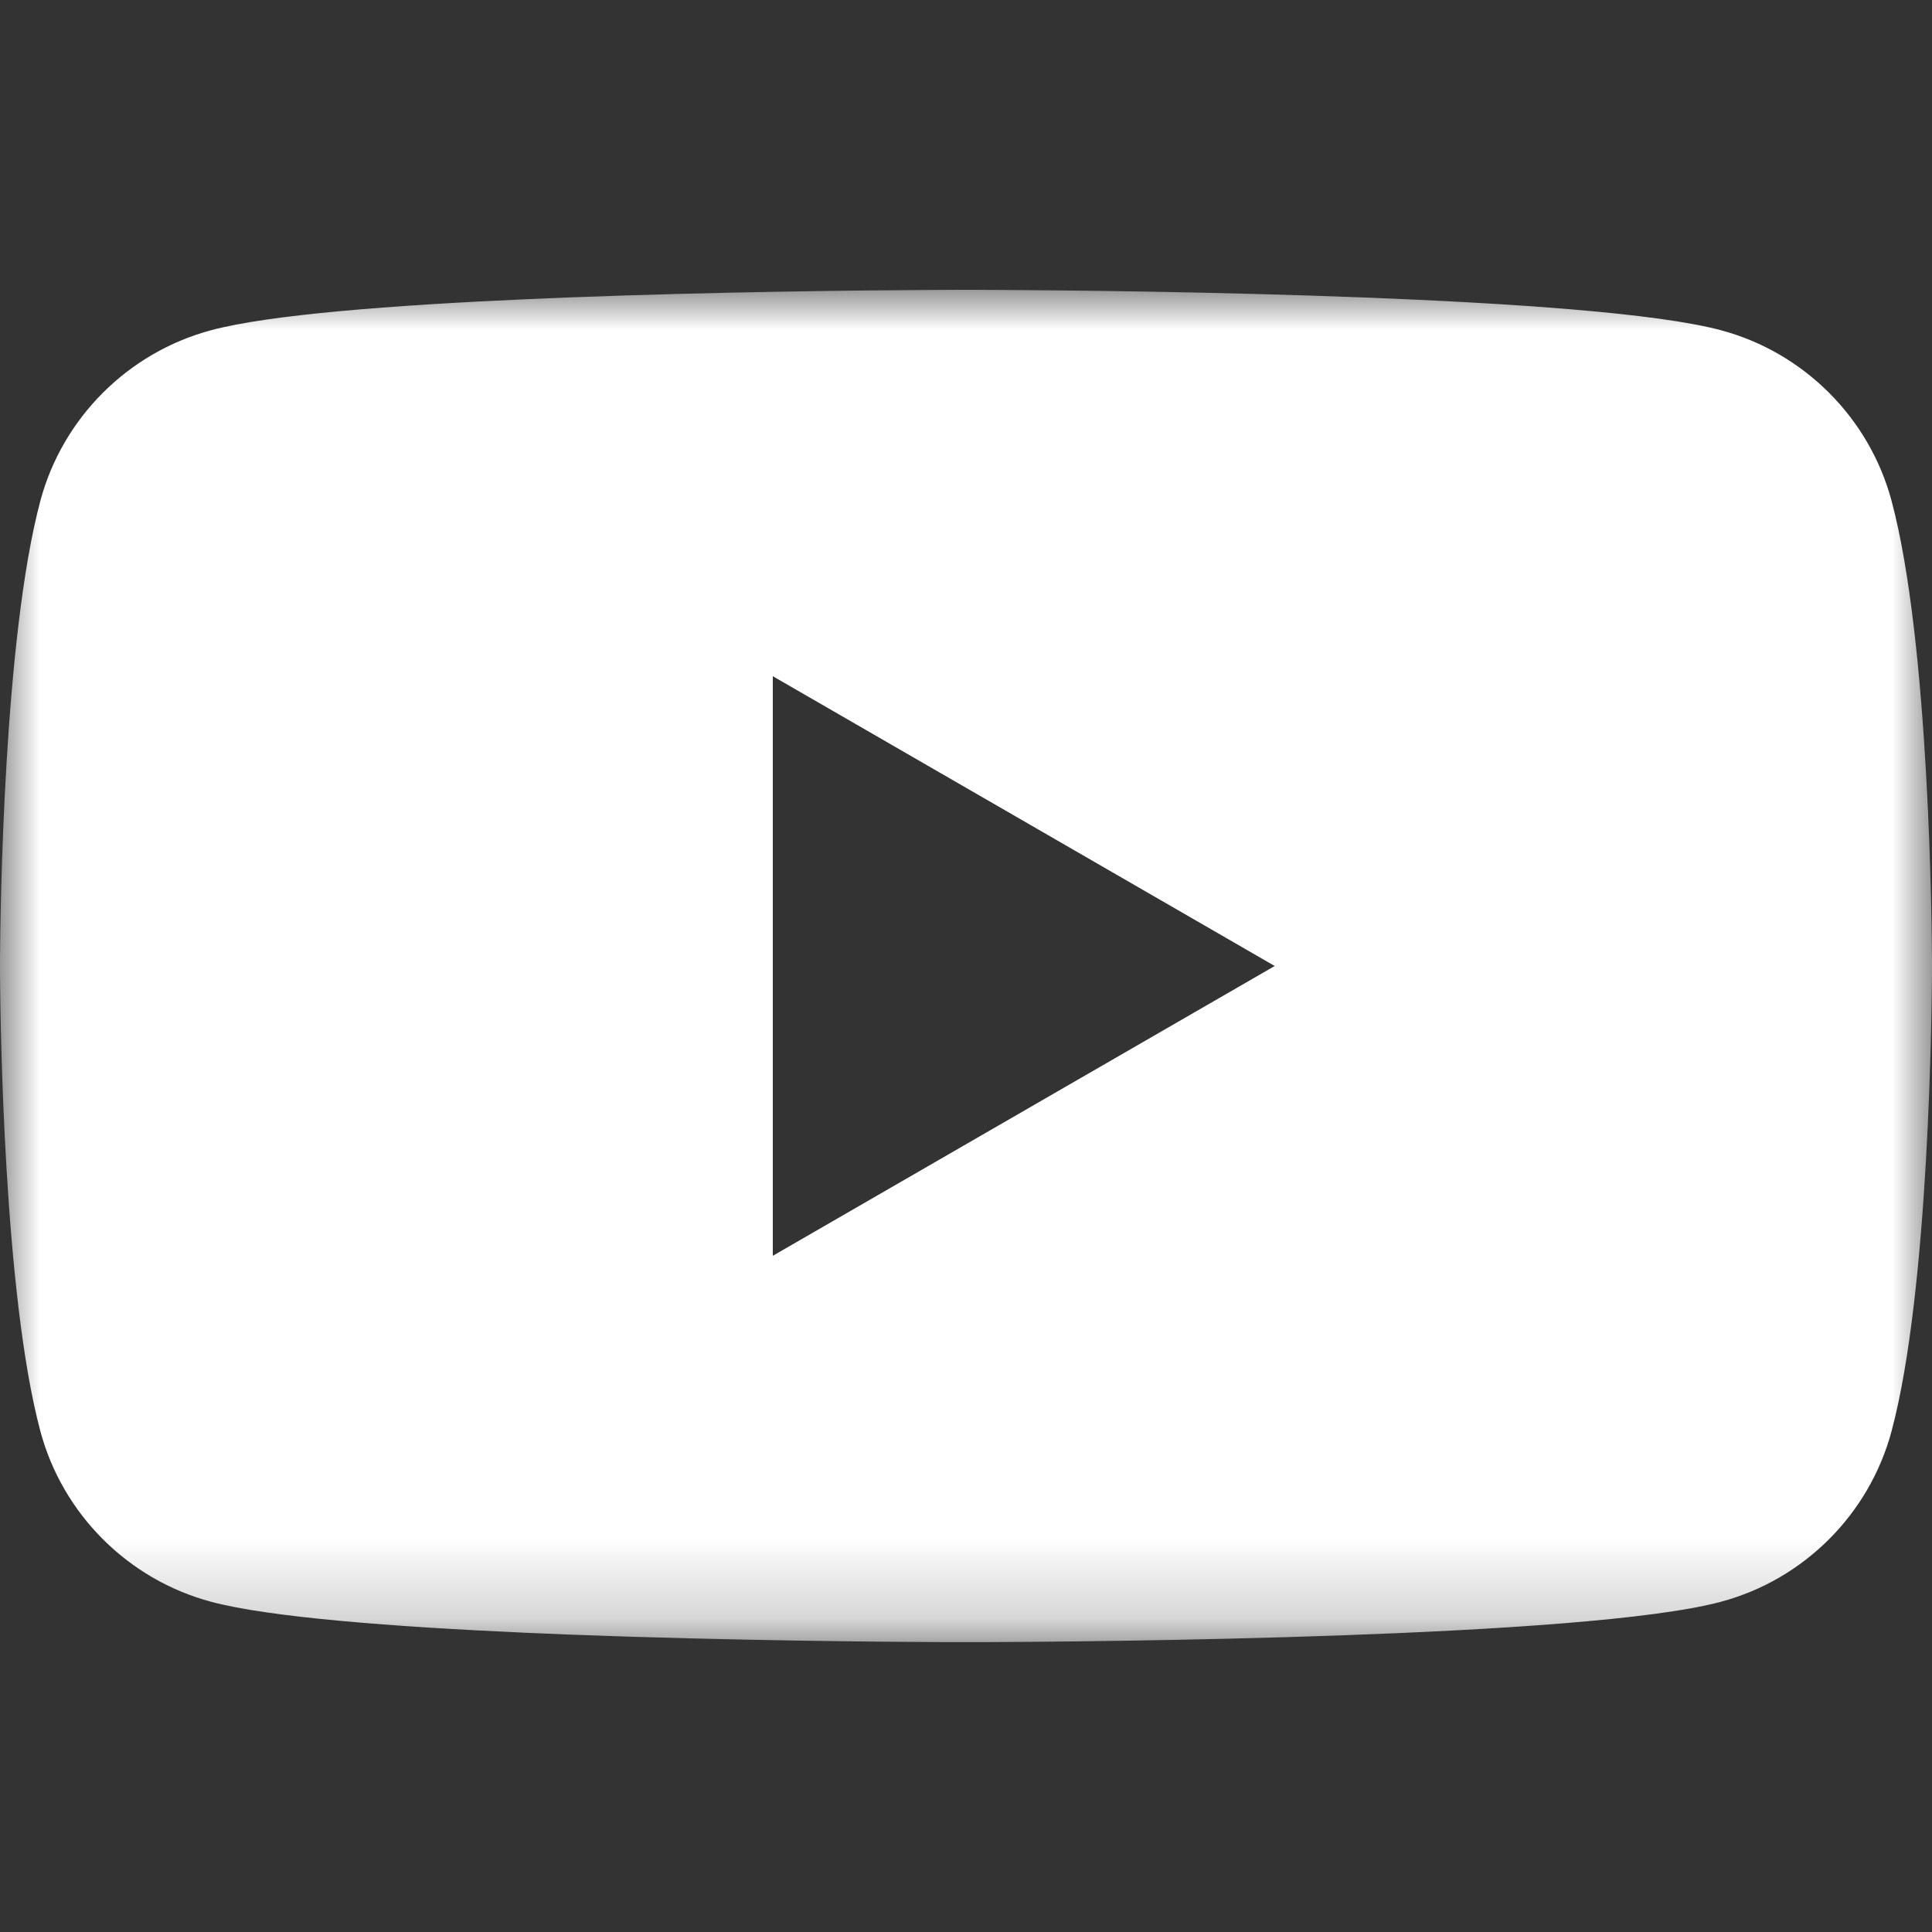 <?xml version="1.0" encoding="UTF-8"?>
<svg width="24px" height="24px" viewBox="0 0 24 24" version="1.1" xmlns="http://www.w3.org/2000/svg" xmlns:xlink="http://www.w3.org/1999/xlink">
    <rect x="0" y="0" width="24" height="24" fill="#333333" stroke="none"/>
    <title>You Tube</title>
    <defs>
        <polygon id="path-1" points="0 0 24 0 24 16.8 0 16.8"></polygon>
    </defs>
    <g id="Startseite" stroke="none" stroke-width="1" fill="none" fill-rule="evenodd">
        <g id="XS_DKFZ_Startseite-2" transform="translate(-307, -8782)">
            <g id="Group-42" transform="translate(0, 8654)">
                <g id="Social-Media" transform="translate(83, 128)">
                    <g id="You-Tube" transform="translate(224, 0)">
                        <rect id="Rectangle-Copy-27" x="0" y="0" width="24" height="24"></rect>
                        <g id="Group-3" transform="translate(0, 3.6)">
                            <mask id="mask-2" fill="white">
                                <use xlink:href="#path-1"></use>
                            </mask>
                            <g id="Clip-2"></g>
                            <path d="M12.04,-2.06167702e-05 C12.053,-1.29181852e-06 12.069,2.7695609e-05 12.088,7.11767503e-05 L12.456,0.002 C14.11,0.011 19.784,0.075 21.377,0.502 C22.409,0.778 23.222,1.591 23.498,2.623 C23.97,4.381 23.998,7.934 24,8.358 L24,8.442 C23.998,8.866 23.97,12.418 23.498,14.177 C23.222,15.209 22.409,16.022 21.377,16.298 C19.704,16.747 13.533,16.794 12.239,16.799 L11.761,16.799 C11.083,16.797 9.067,16.782 7.061,16.705 L6.514,16.682 C4.883,16.609 3.34,16.49 2.623,16.298 C1.591,16.022 0.777,15.209 0.501,14.177 C0.046,12.475 0.004,9.093 0,8.492 L0,8.308 C0.004,7.707 0.046,4.325 0.501,2.623 C0.777,1.591 1.591,0.778 2.623,0.502 C3.34,0.309 4.883,0.191 6.514,0.118 L7.061,0.095 C8.885,0.025 10.717,0.006 11.544,0.002 L11.912,7.11767503e-05 C11.931,2.7695609e-05 11.947,-1.29181852e-06 11.96,-2.06167702e-05 Z M9.6,4.8 L9.6,12 L15.835,8.4 L9.6,4.8 Z" id="Combined-Shape" fill="#FFFFFF" mask="url(#mask-2)"></path>
                        </g>
                    </g>
                </g>
            </g>
        </g>
    </g>
</svg>

